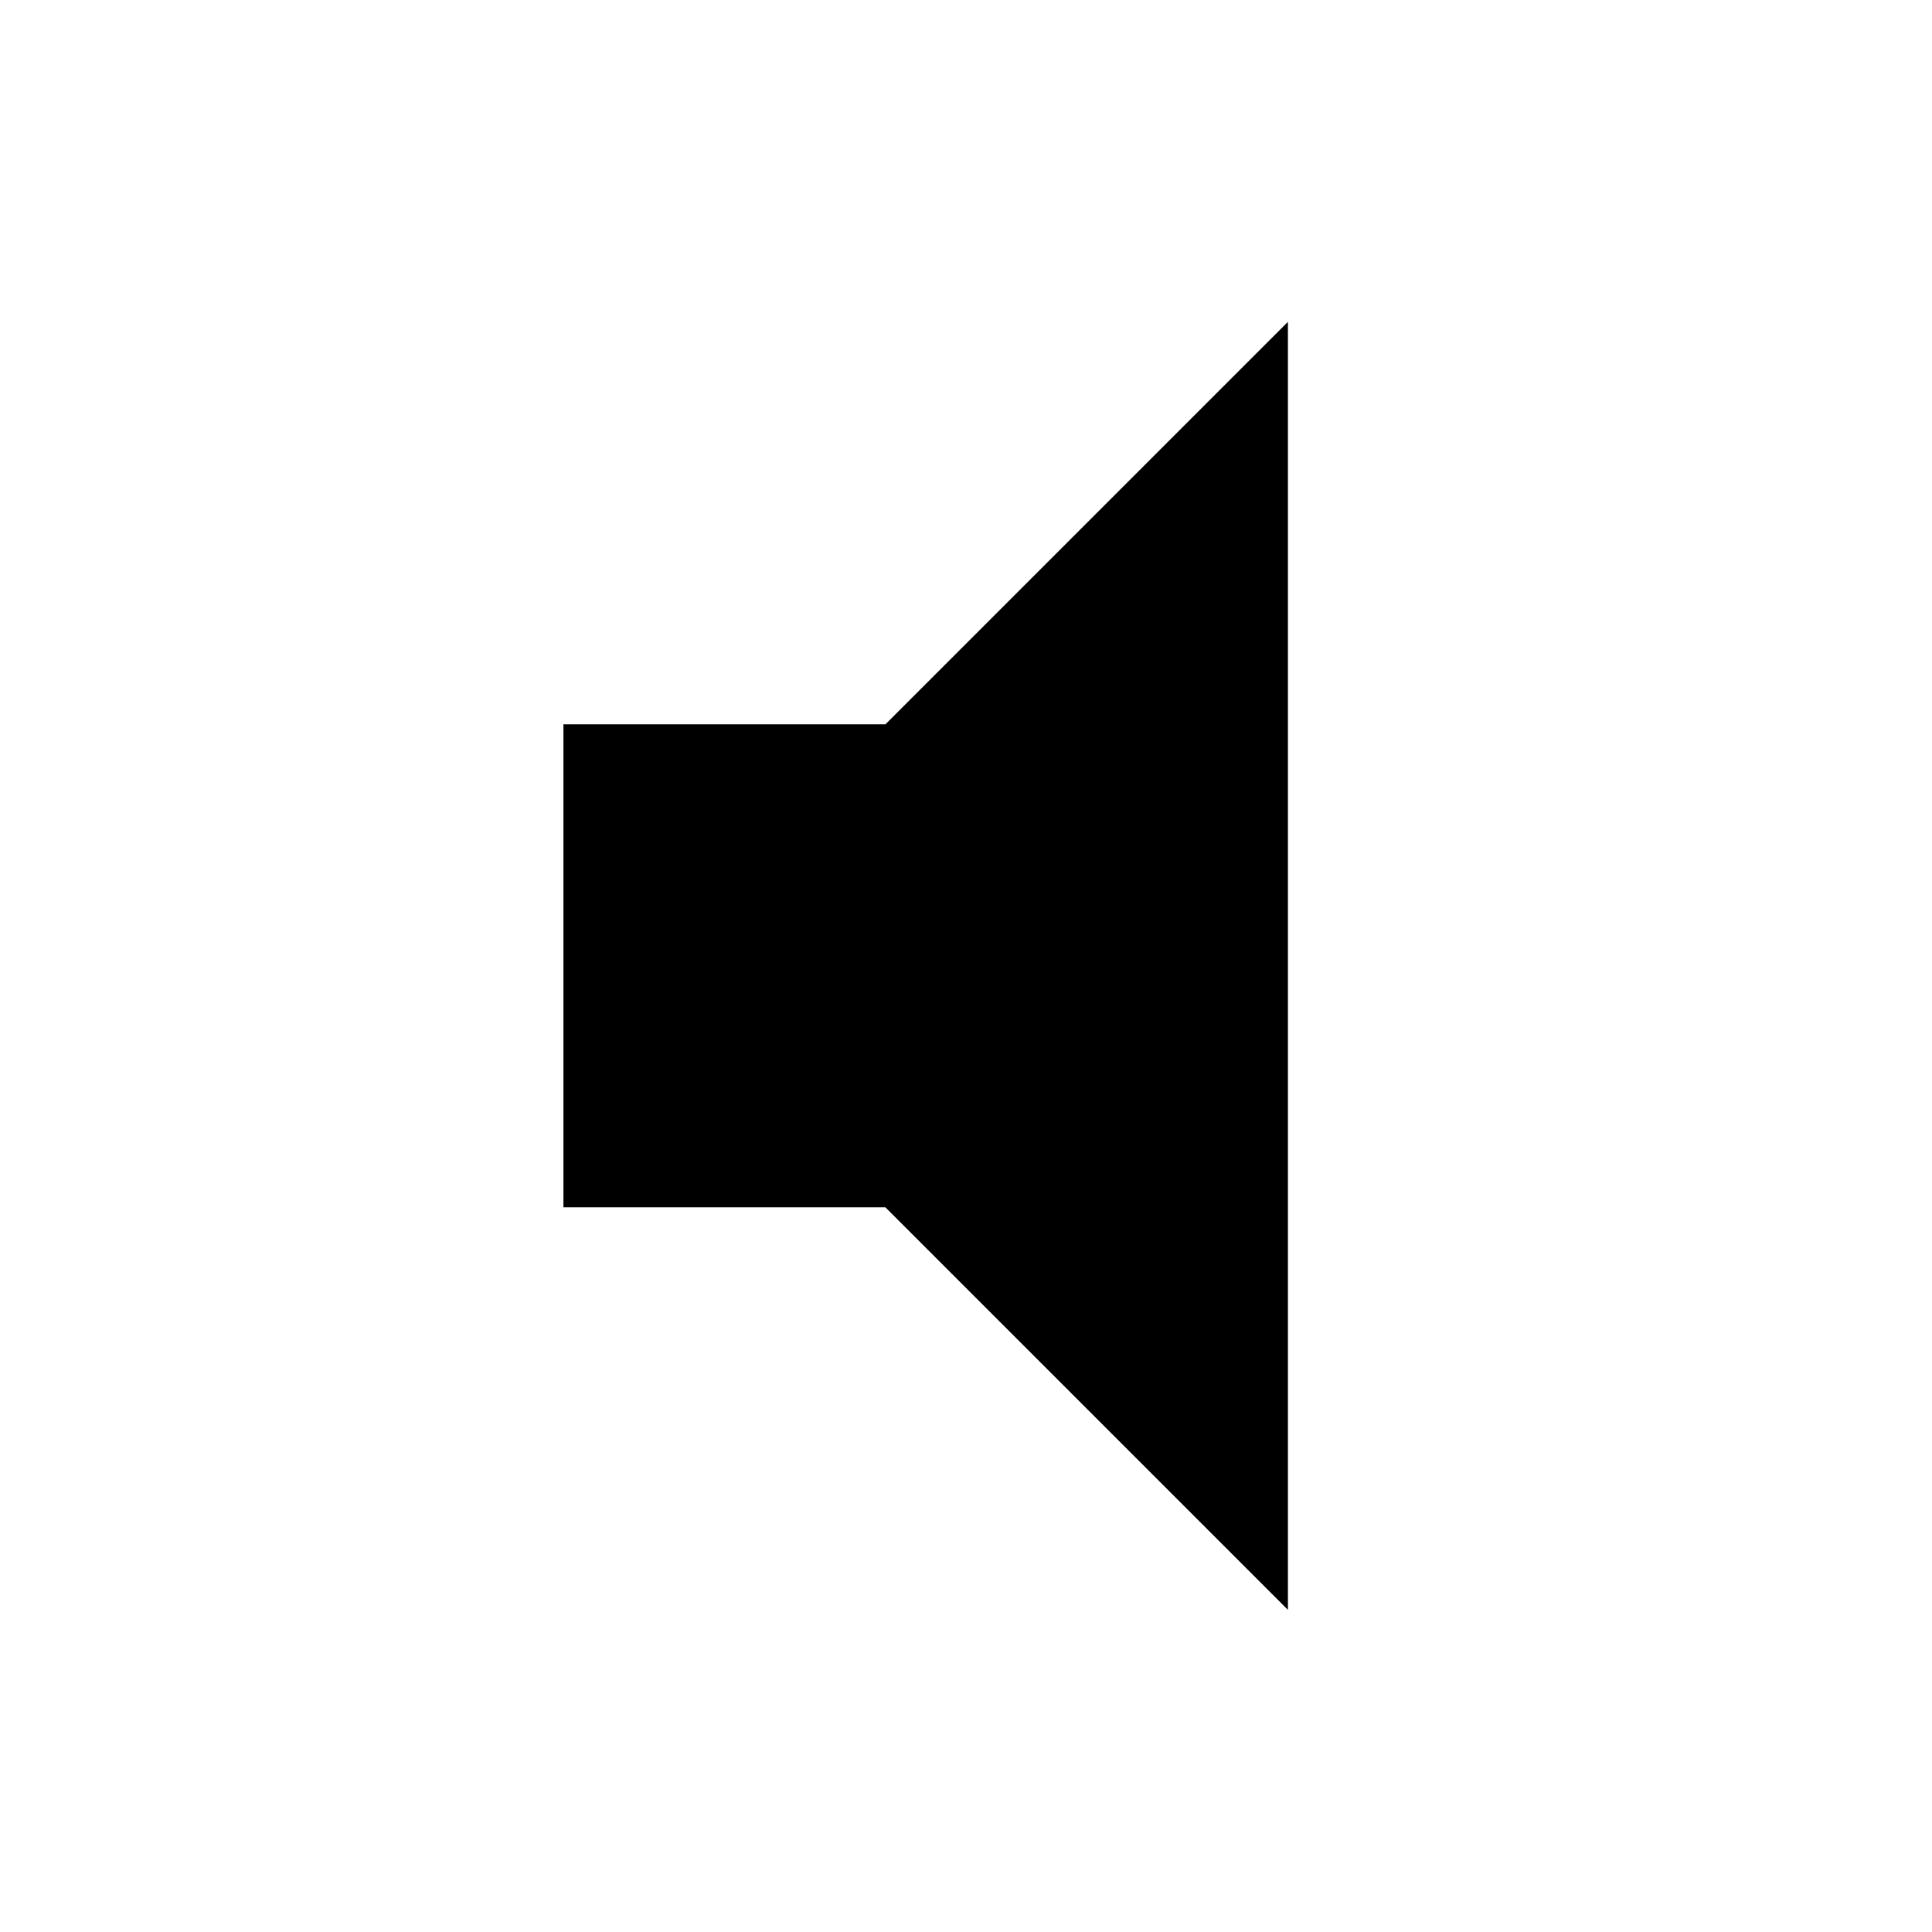 ﻿<svg xmlns="http://www.w3.org/2000/svg" width="24" height="24" viewBox="0 0 24 24"><path d="M 6.999,8.998L 6.999,14.998L 10.999,14.998L 15.999,19.998L 15.999,3.998L 10.999,8.998L 6.999,8.998 Z "/></svg>
